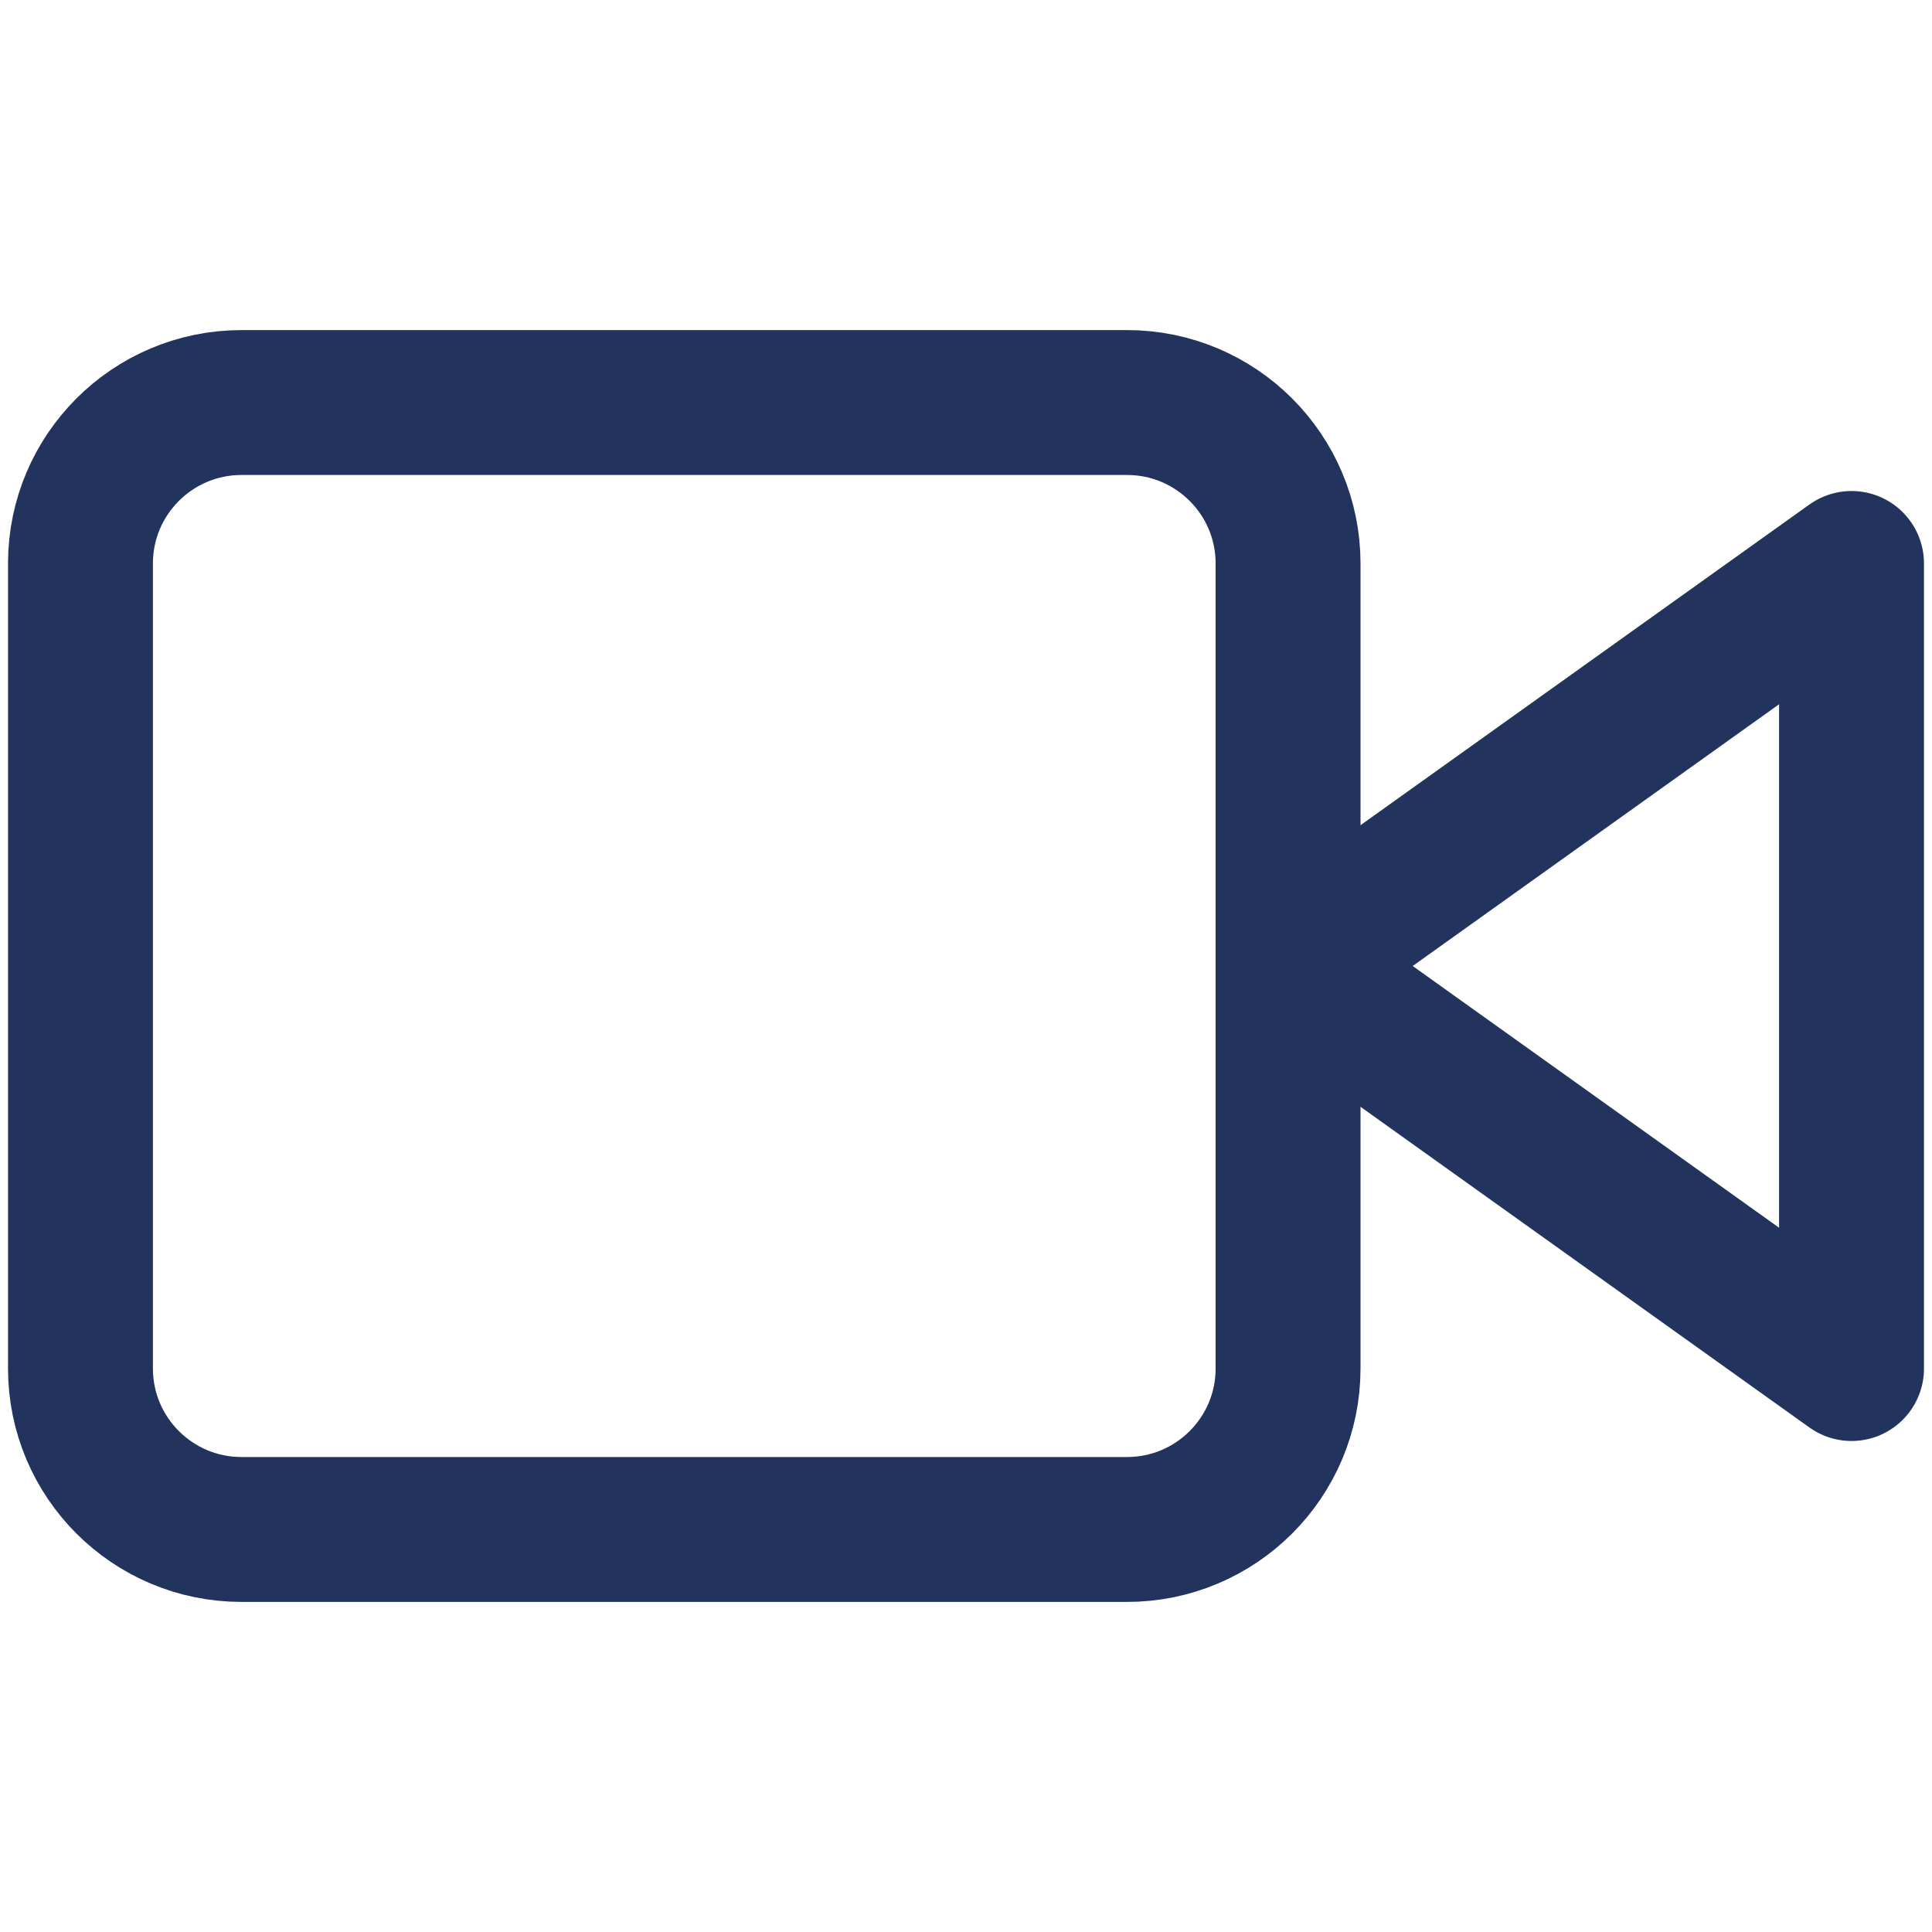 <svg width="20" height="20" viewBox="0 0 20 20" fill="none" xmlns="http://www.w3.org/2000/svg">
<path d="M19.167 5.833L13.334 10L19.167 14.167V5.833Z" stroke="#22335E" stroke-width="1.5" stroke-linecap="round" stroke-linejoin="round"/>
<path d="M11.667 4.167H2.5C1.58 4.167 0.833 4.913 0.833 5.833V14.167C0.833 15.087 1.58 15.833 2.5 15.833H11.667C12.587 15.833 13.334 15.087 13.334 14.167V5.833C13.334 4.913 12.587 4.167 11.667 4.167Z" stroke="#22335E" stroke-width="1.5" stroke-linecap="round" stroke-linejoin="round"/>
</svg>

